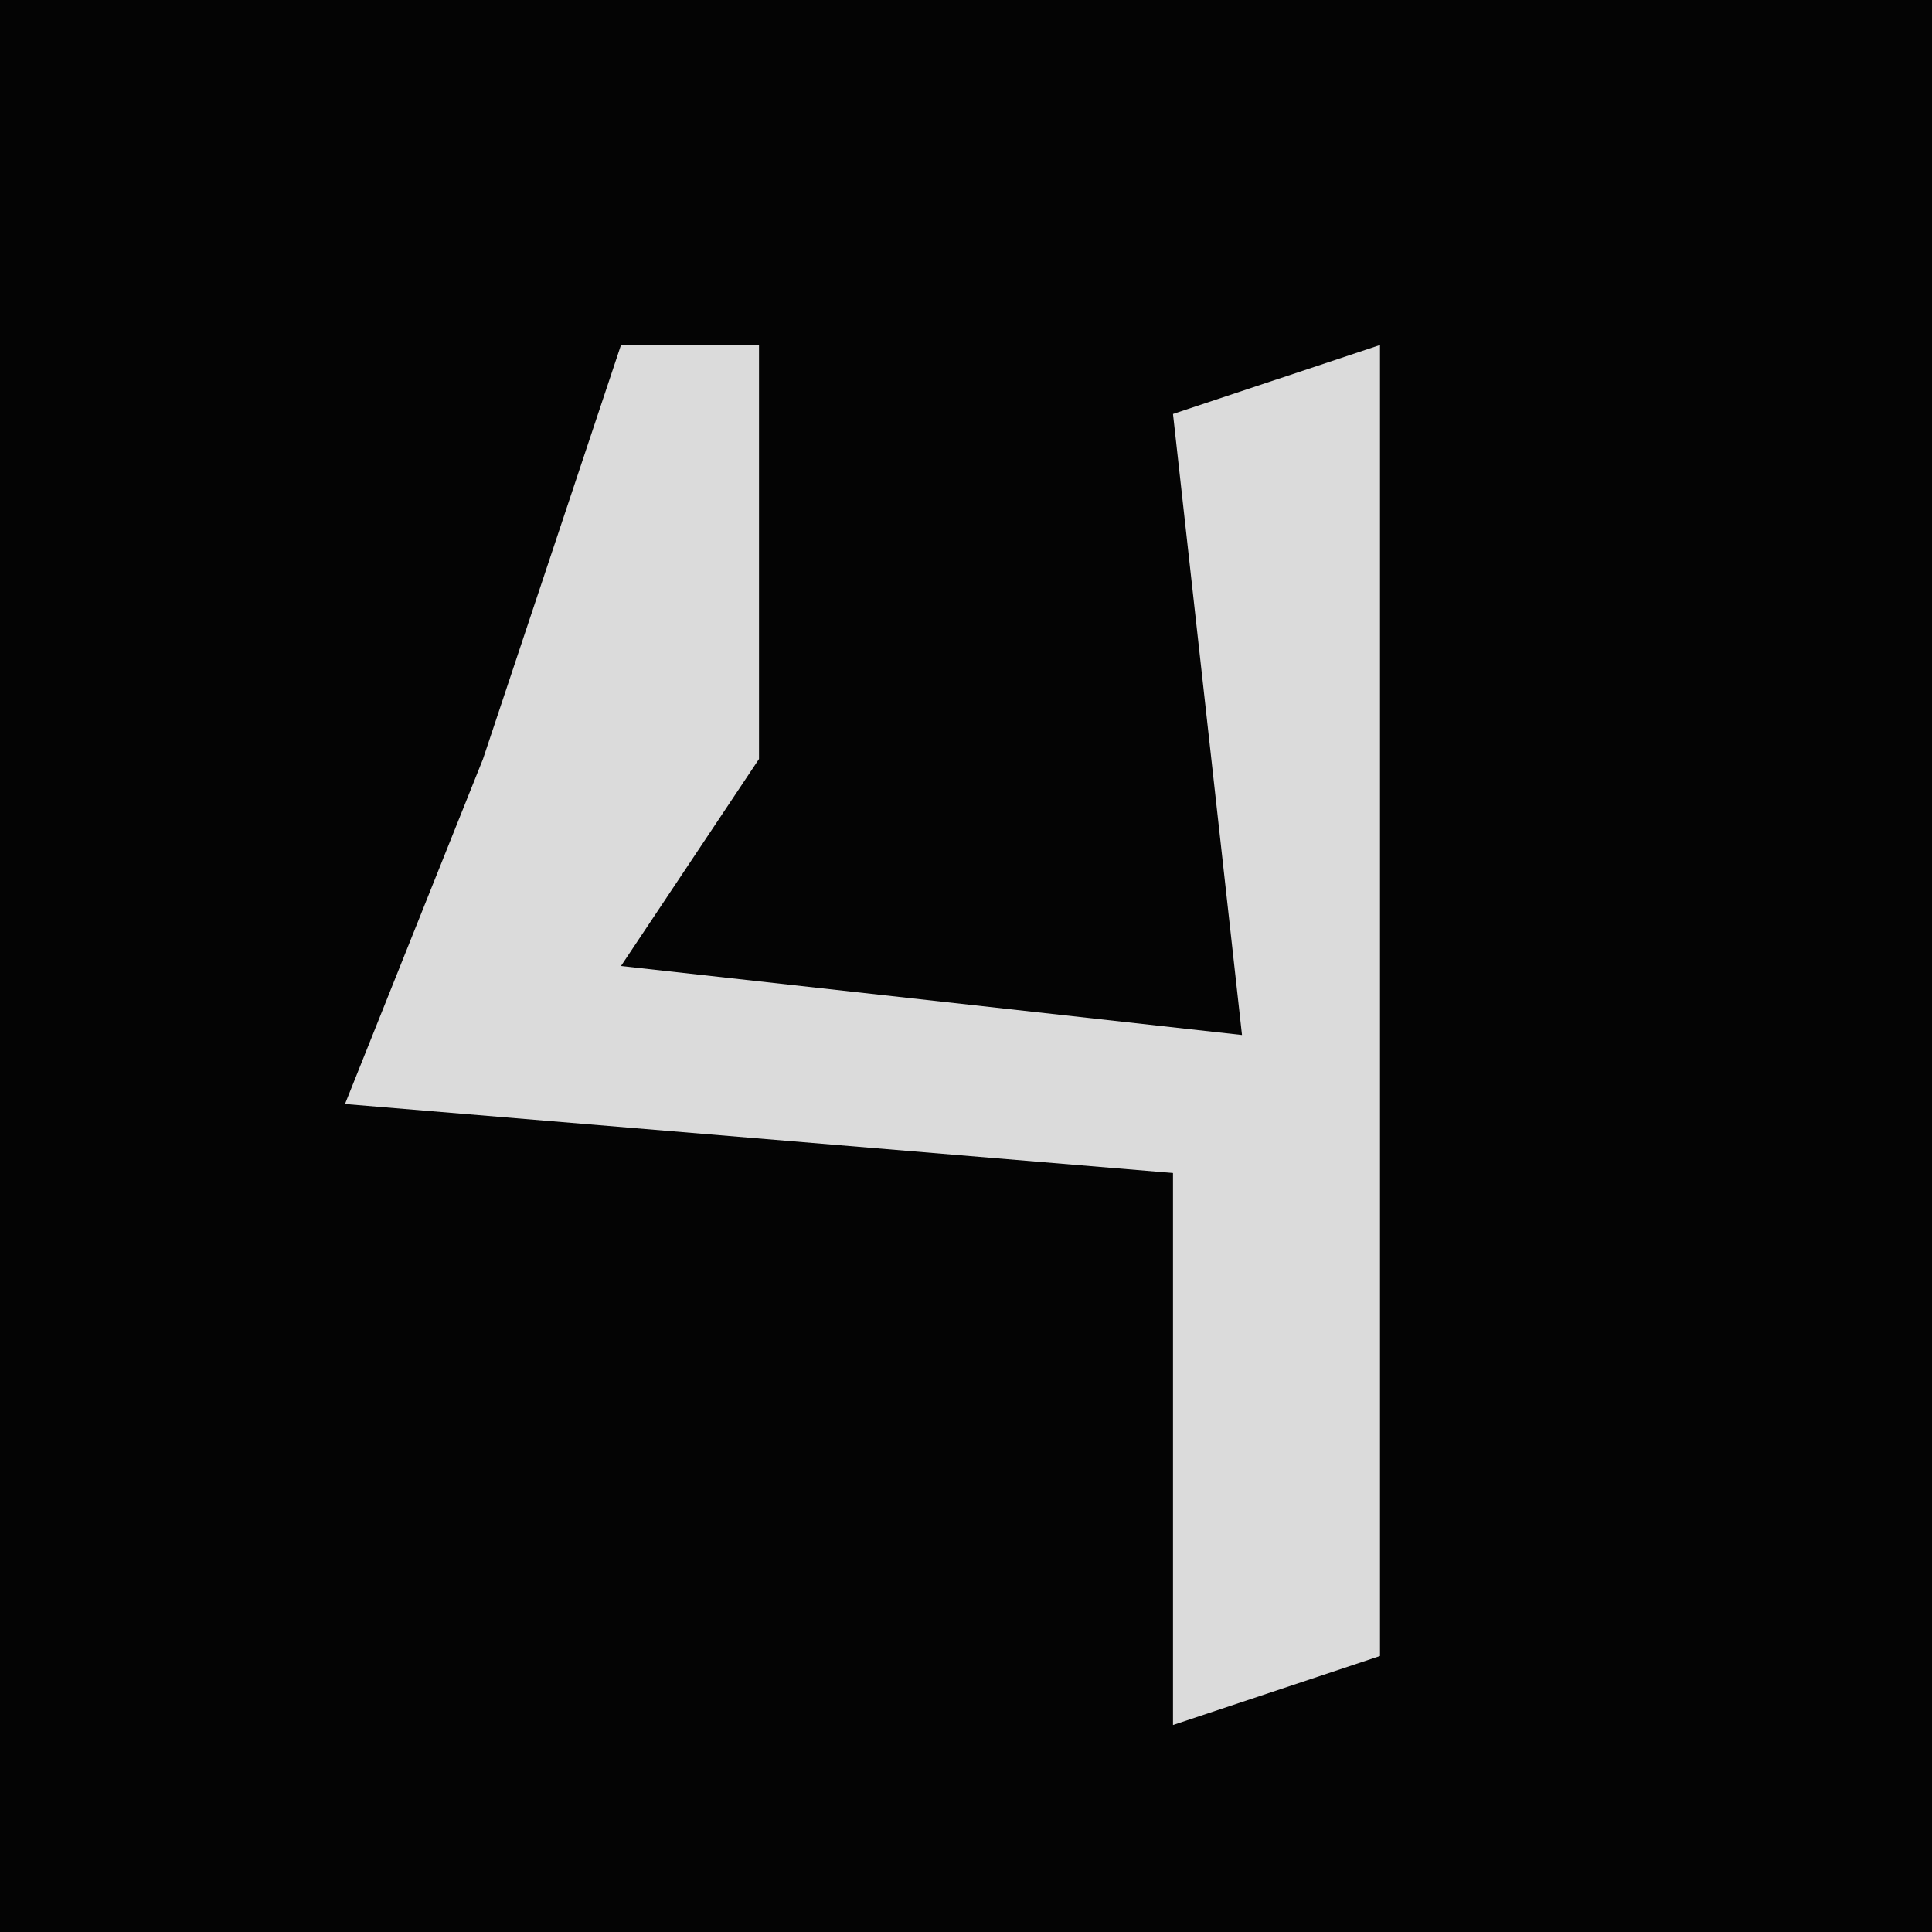 <?xml version="1.0" encoding="UTF-8"?>
<svg version="1.1" xmlns="http://www.w3.org/2000/svg" width="28" height="28">
<path d="M0,0 L28,0 L28,28 L0,28 Z " fill="#040404" transform="translate(0,0)"/>
<path d="M0,0 L2,0 L2,6 L0,9 L9,10 L8,1 L11,0 L11,19 L8,20 L8,12 L-4,11 L-2,6 Z " fill="#DBDBDB" transform="translate(9,5)"/>
</svg>
